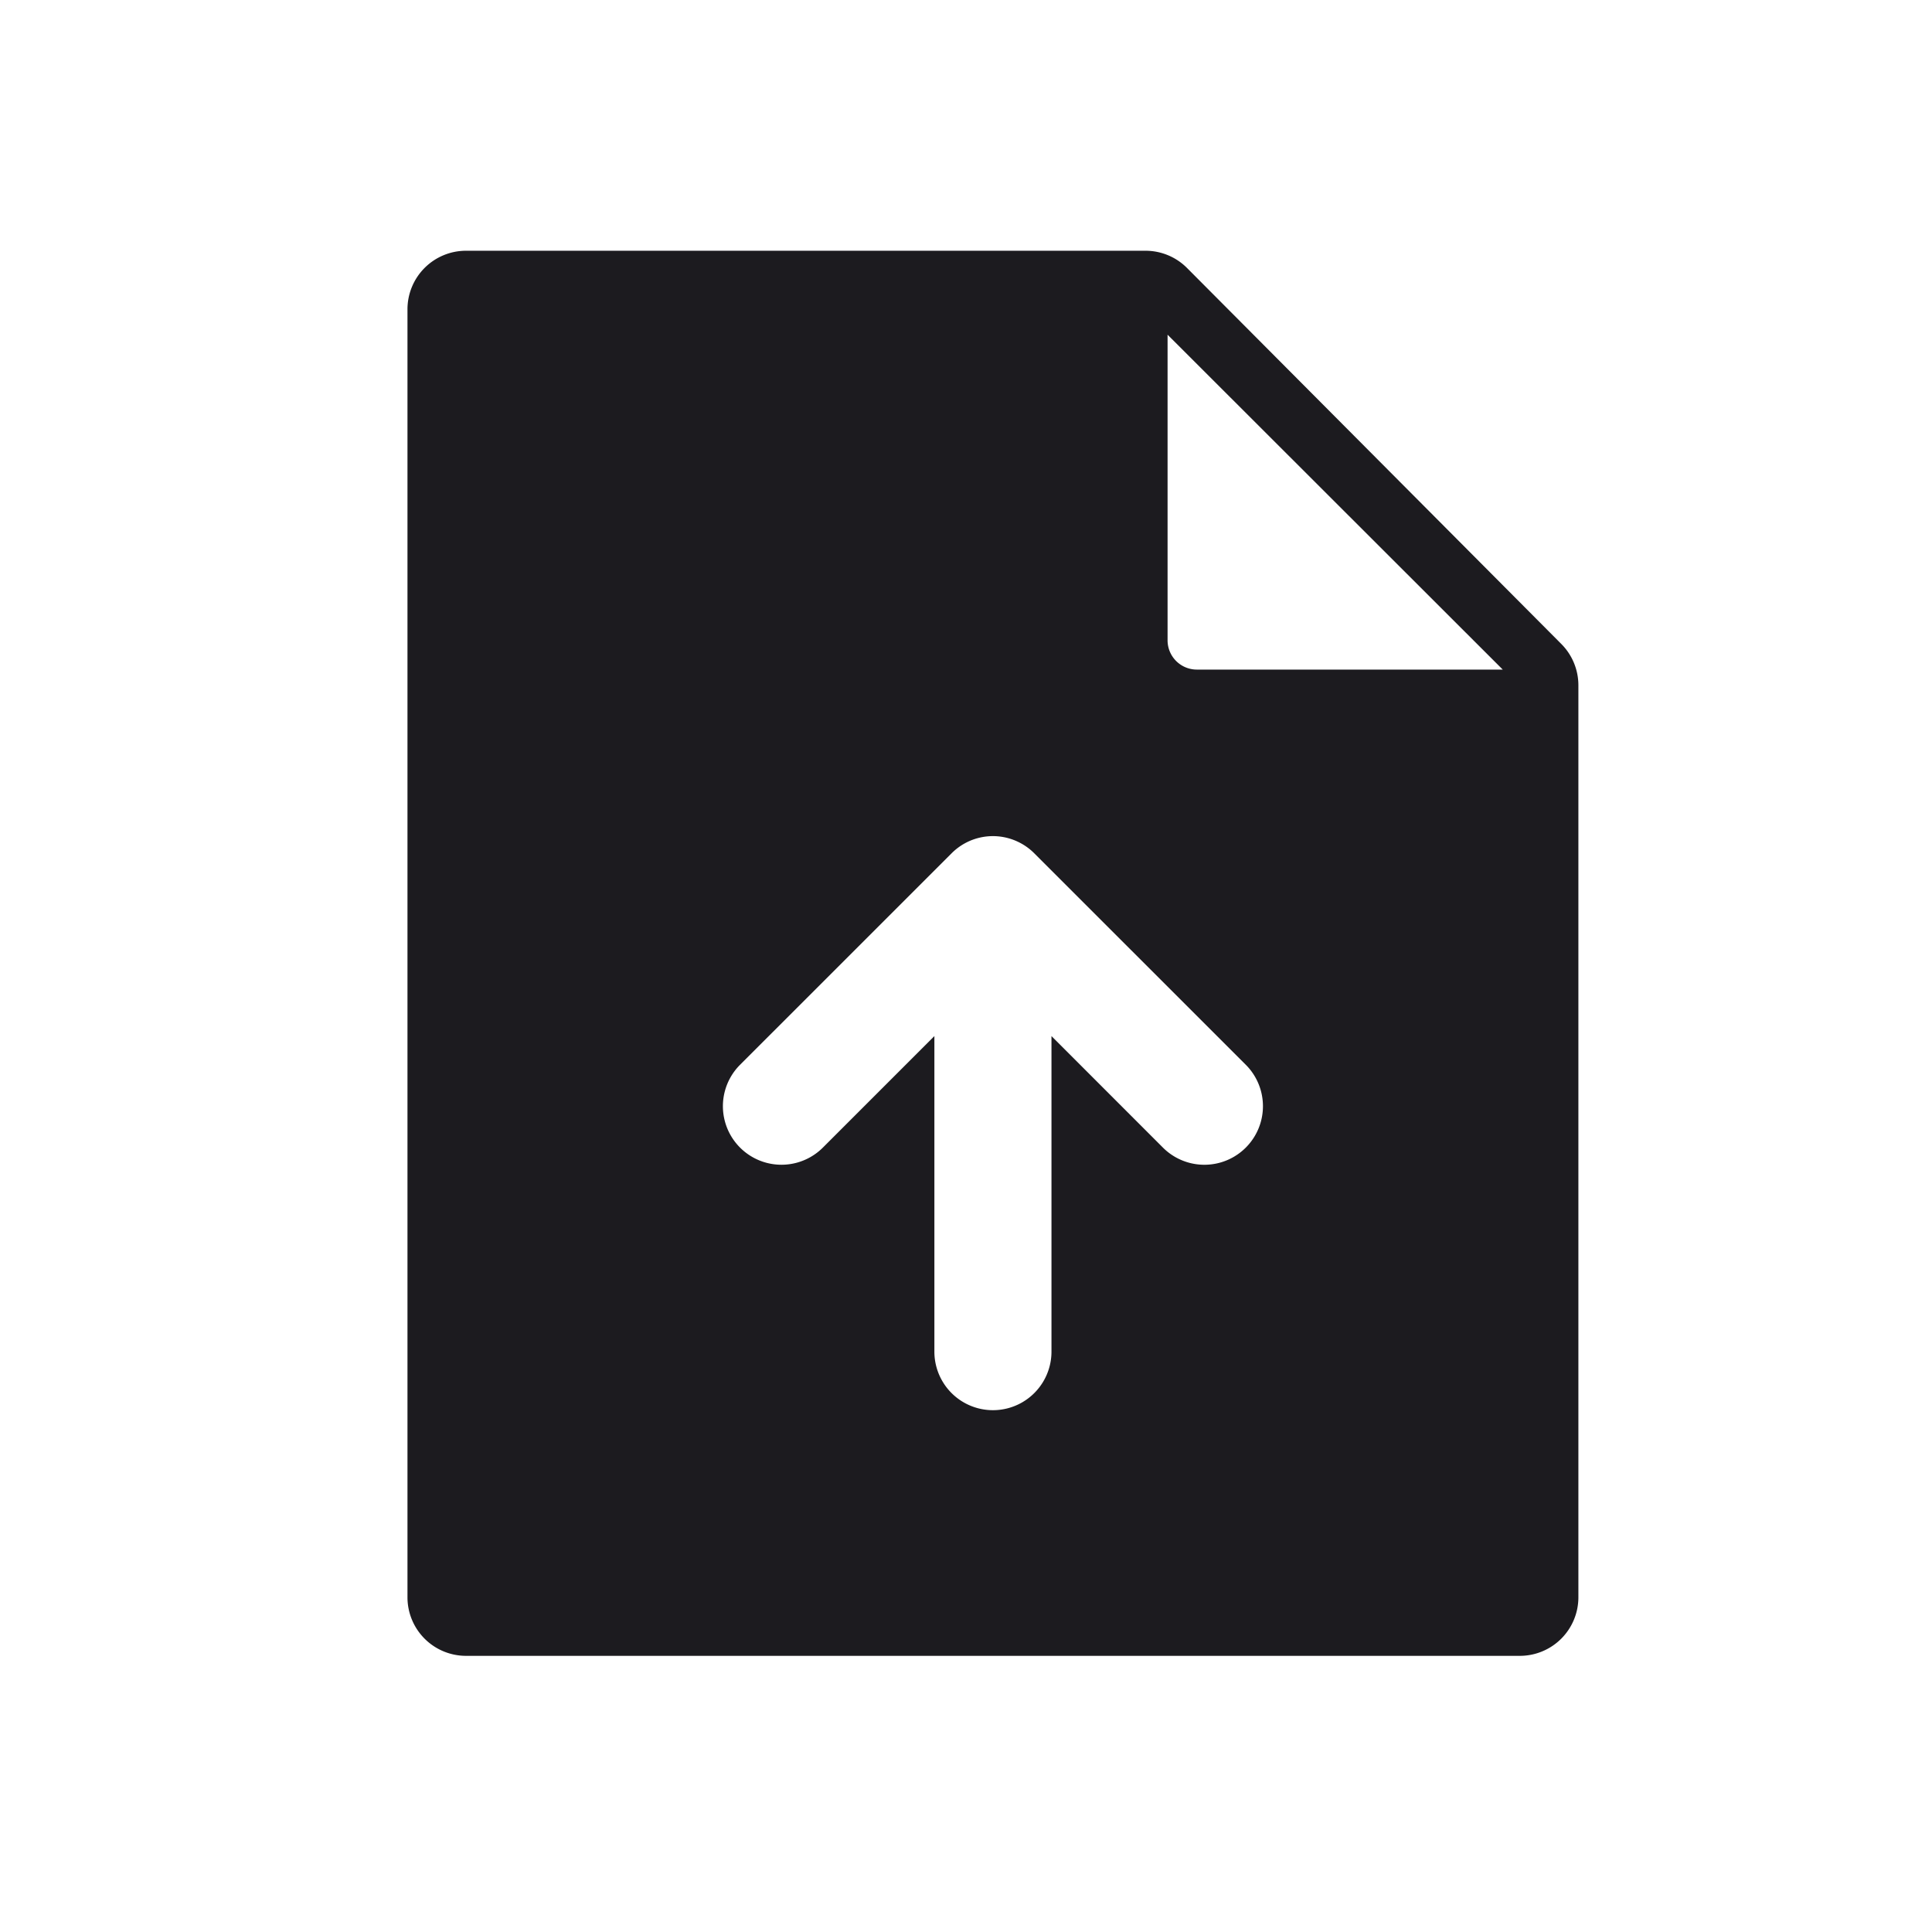 <svg width="33" height="33" fill="none" xmlns="http://www.w3.org/2000/svg"><path fill-rule="evenodd" clip-rule="evenodd" d="M26.96 27.283a1 1 0 0 1-1 1h-18a1 1 0 0 1-1-1v-22a1 1 0 0 1 1-1h11.606a1 1 0 0 1 .709.294L26.669 11a1 1 0 0 1 .291.705v15.579ZM19.943 5.717v5.22a.5.5 0 0 0 .5.5h5.225l-5.725-5.72Zm-1.983 17.37a1 1 0 0 1-2 0v-5.39l-1.905 1.905a1 1 0 0 1-1.414-1.415l3.612-3.611a.995.995 0 0 1 1.123-.203.996.996 0 0 1 .3.212l3.603 3.602a1 1 0 0 1-1.415 1.415l-1.904-1.905v5.39Z" fill="#1C1B1F"/></svg>